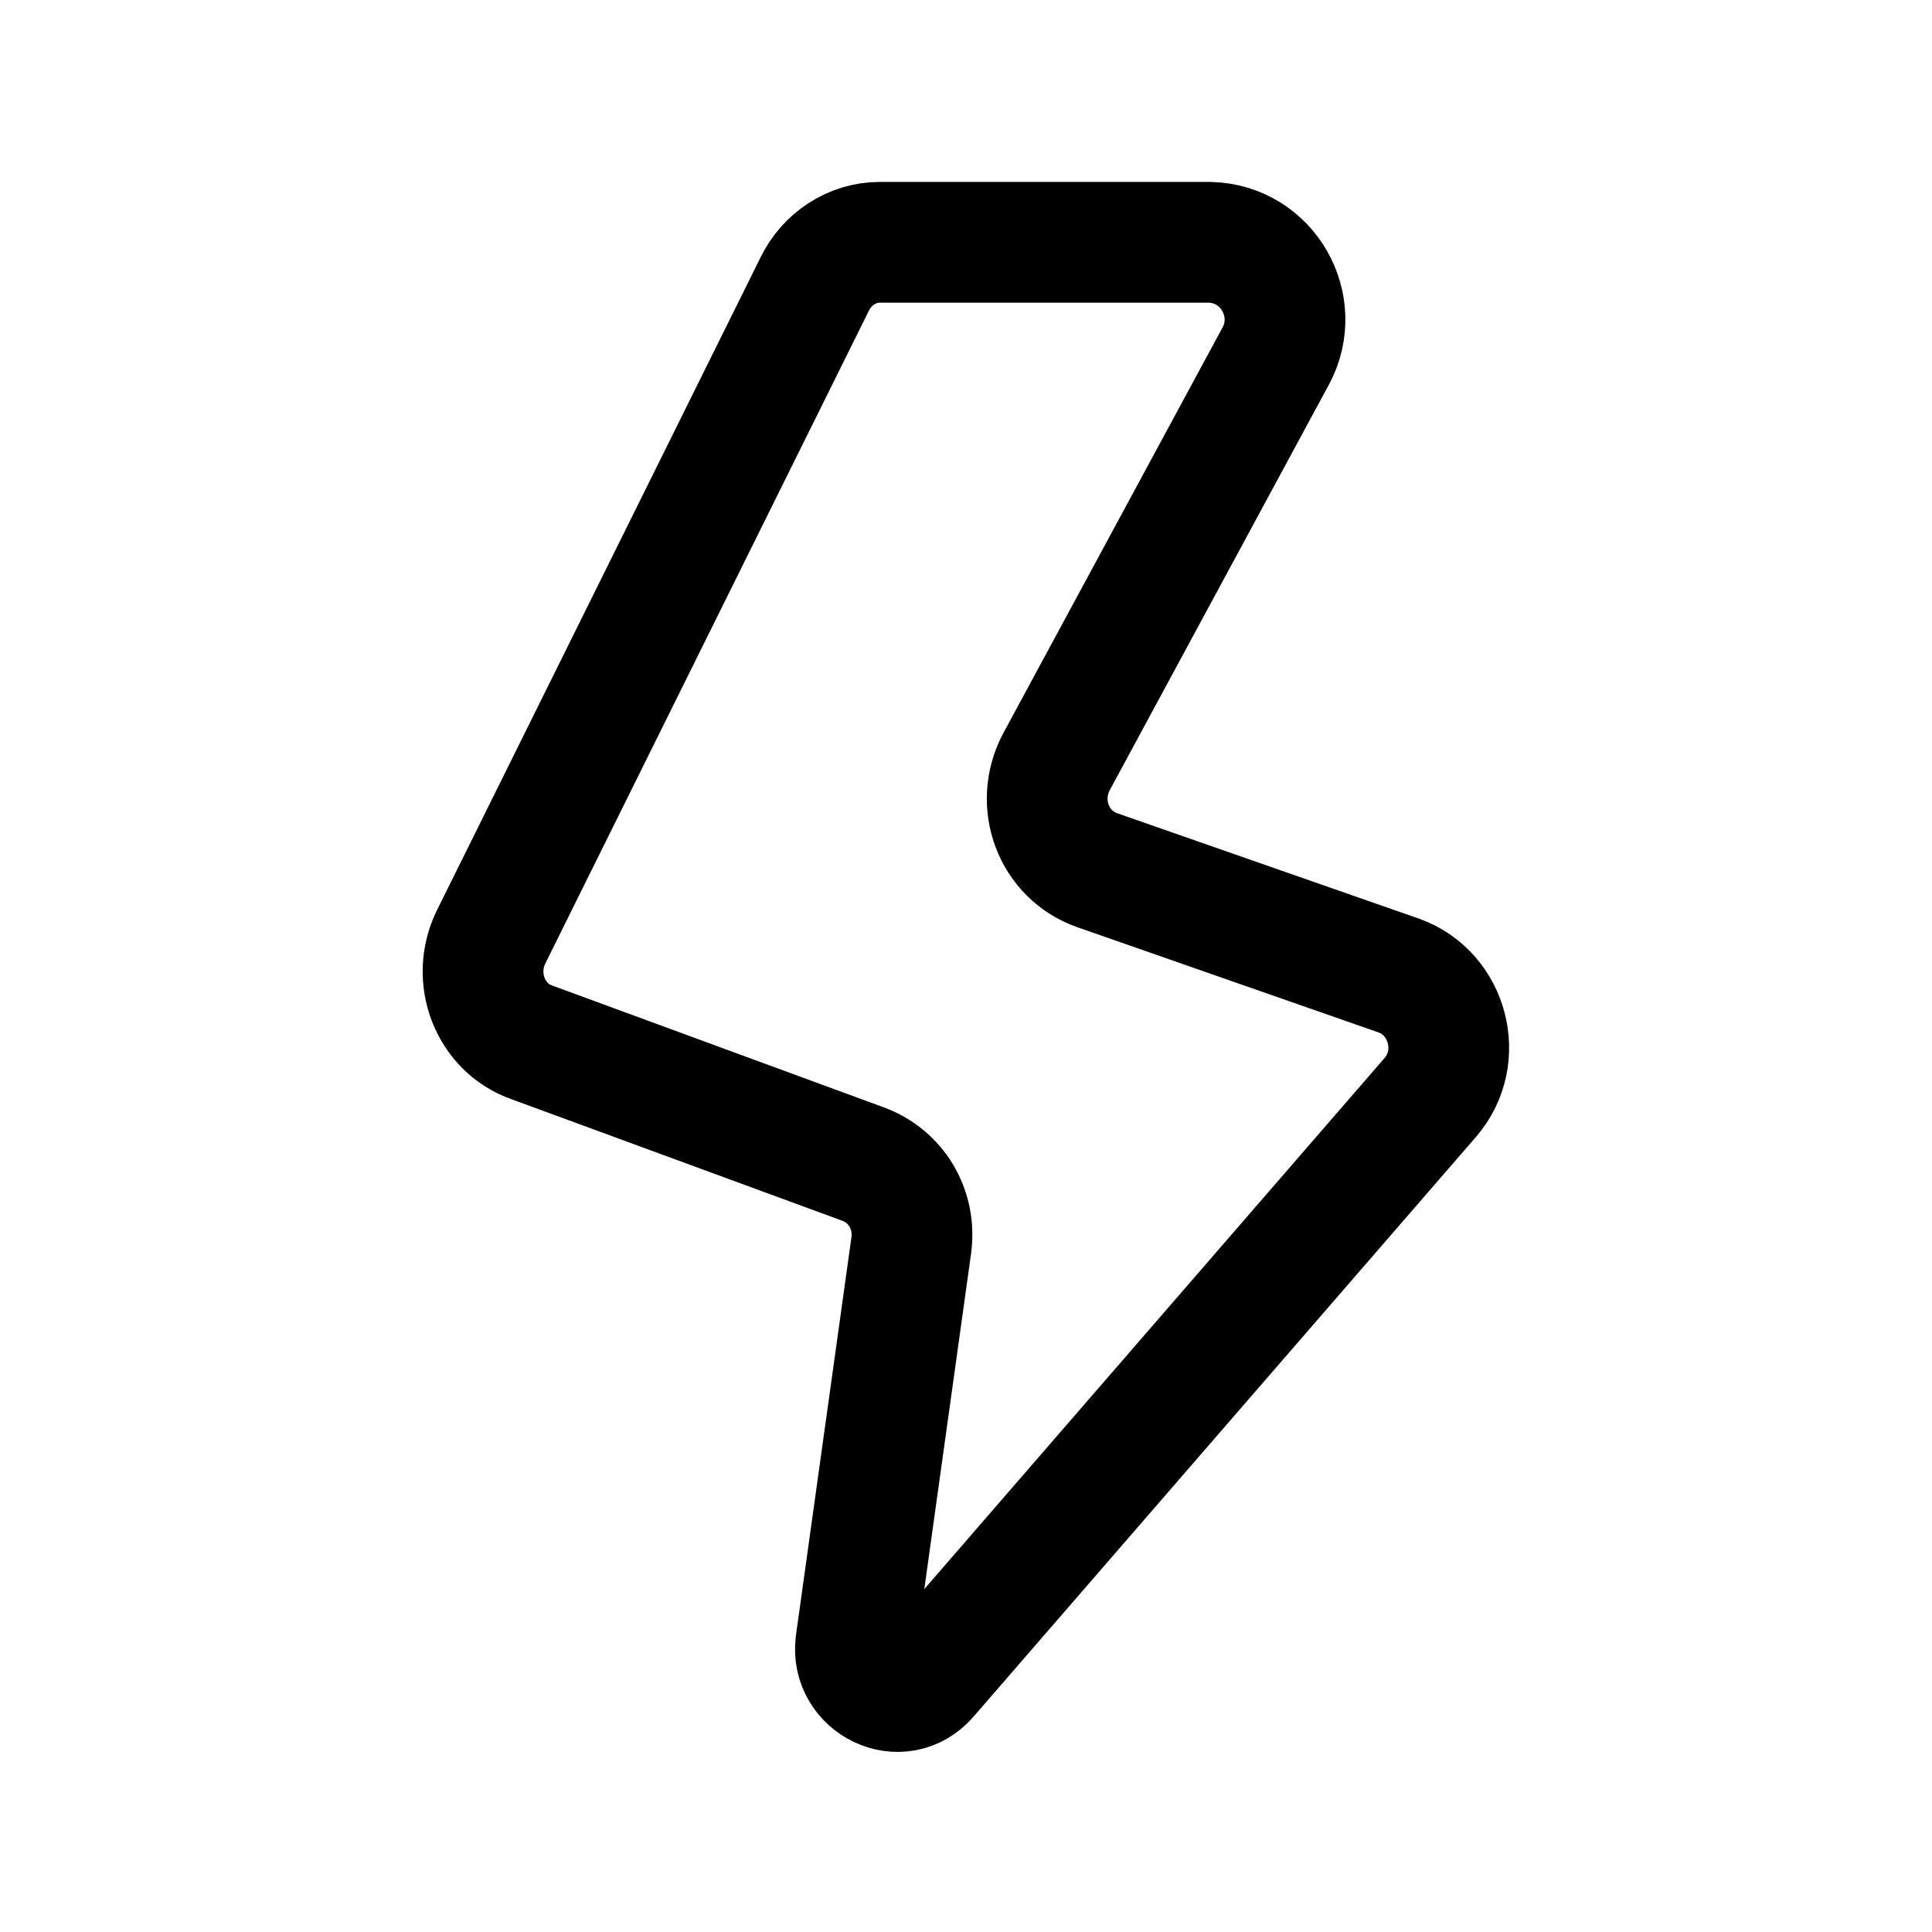 <svg width="24" height="24" viewBox="0 0 24 24" fill="none" xmlns="http://www.w3.org/2000/svg">
<g clip-path="url(#clip0_7_6816)">
<path d="M15.86 4.4L13.12 9.47C12.85 9.99 13.09 10.62 13.63 10.81L17.38 12.12C17.99 12.34 18.2 13.13 17.77 13.63L11.53 20.83C11.19 21.23 10.57 20.92 10.63 20.42L11.32 15.47C11.38 15.02 11.13 14.61 10.72 14.46L6.61 12.95C6.09 12.77 5.85 12.15 6.1 11.64L10.12 3.53C10.27 3.22 10.58 3.01 10.93 3.01H15.03C15.75 3.03 16.18 3.799 15.85 4.419L15.86 4.4Z" stroke="black" stroke-width="1.5" stroke-miterlimit="10" stroke-linecap="round"/>
</g>
<defs>
<clipPath id="clip0_7_6816">
<rect width="24" height="24" fill="white"/>
</clipPath>
</defs>
</svg>
